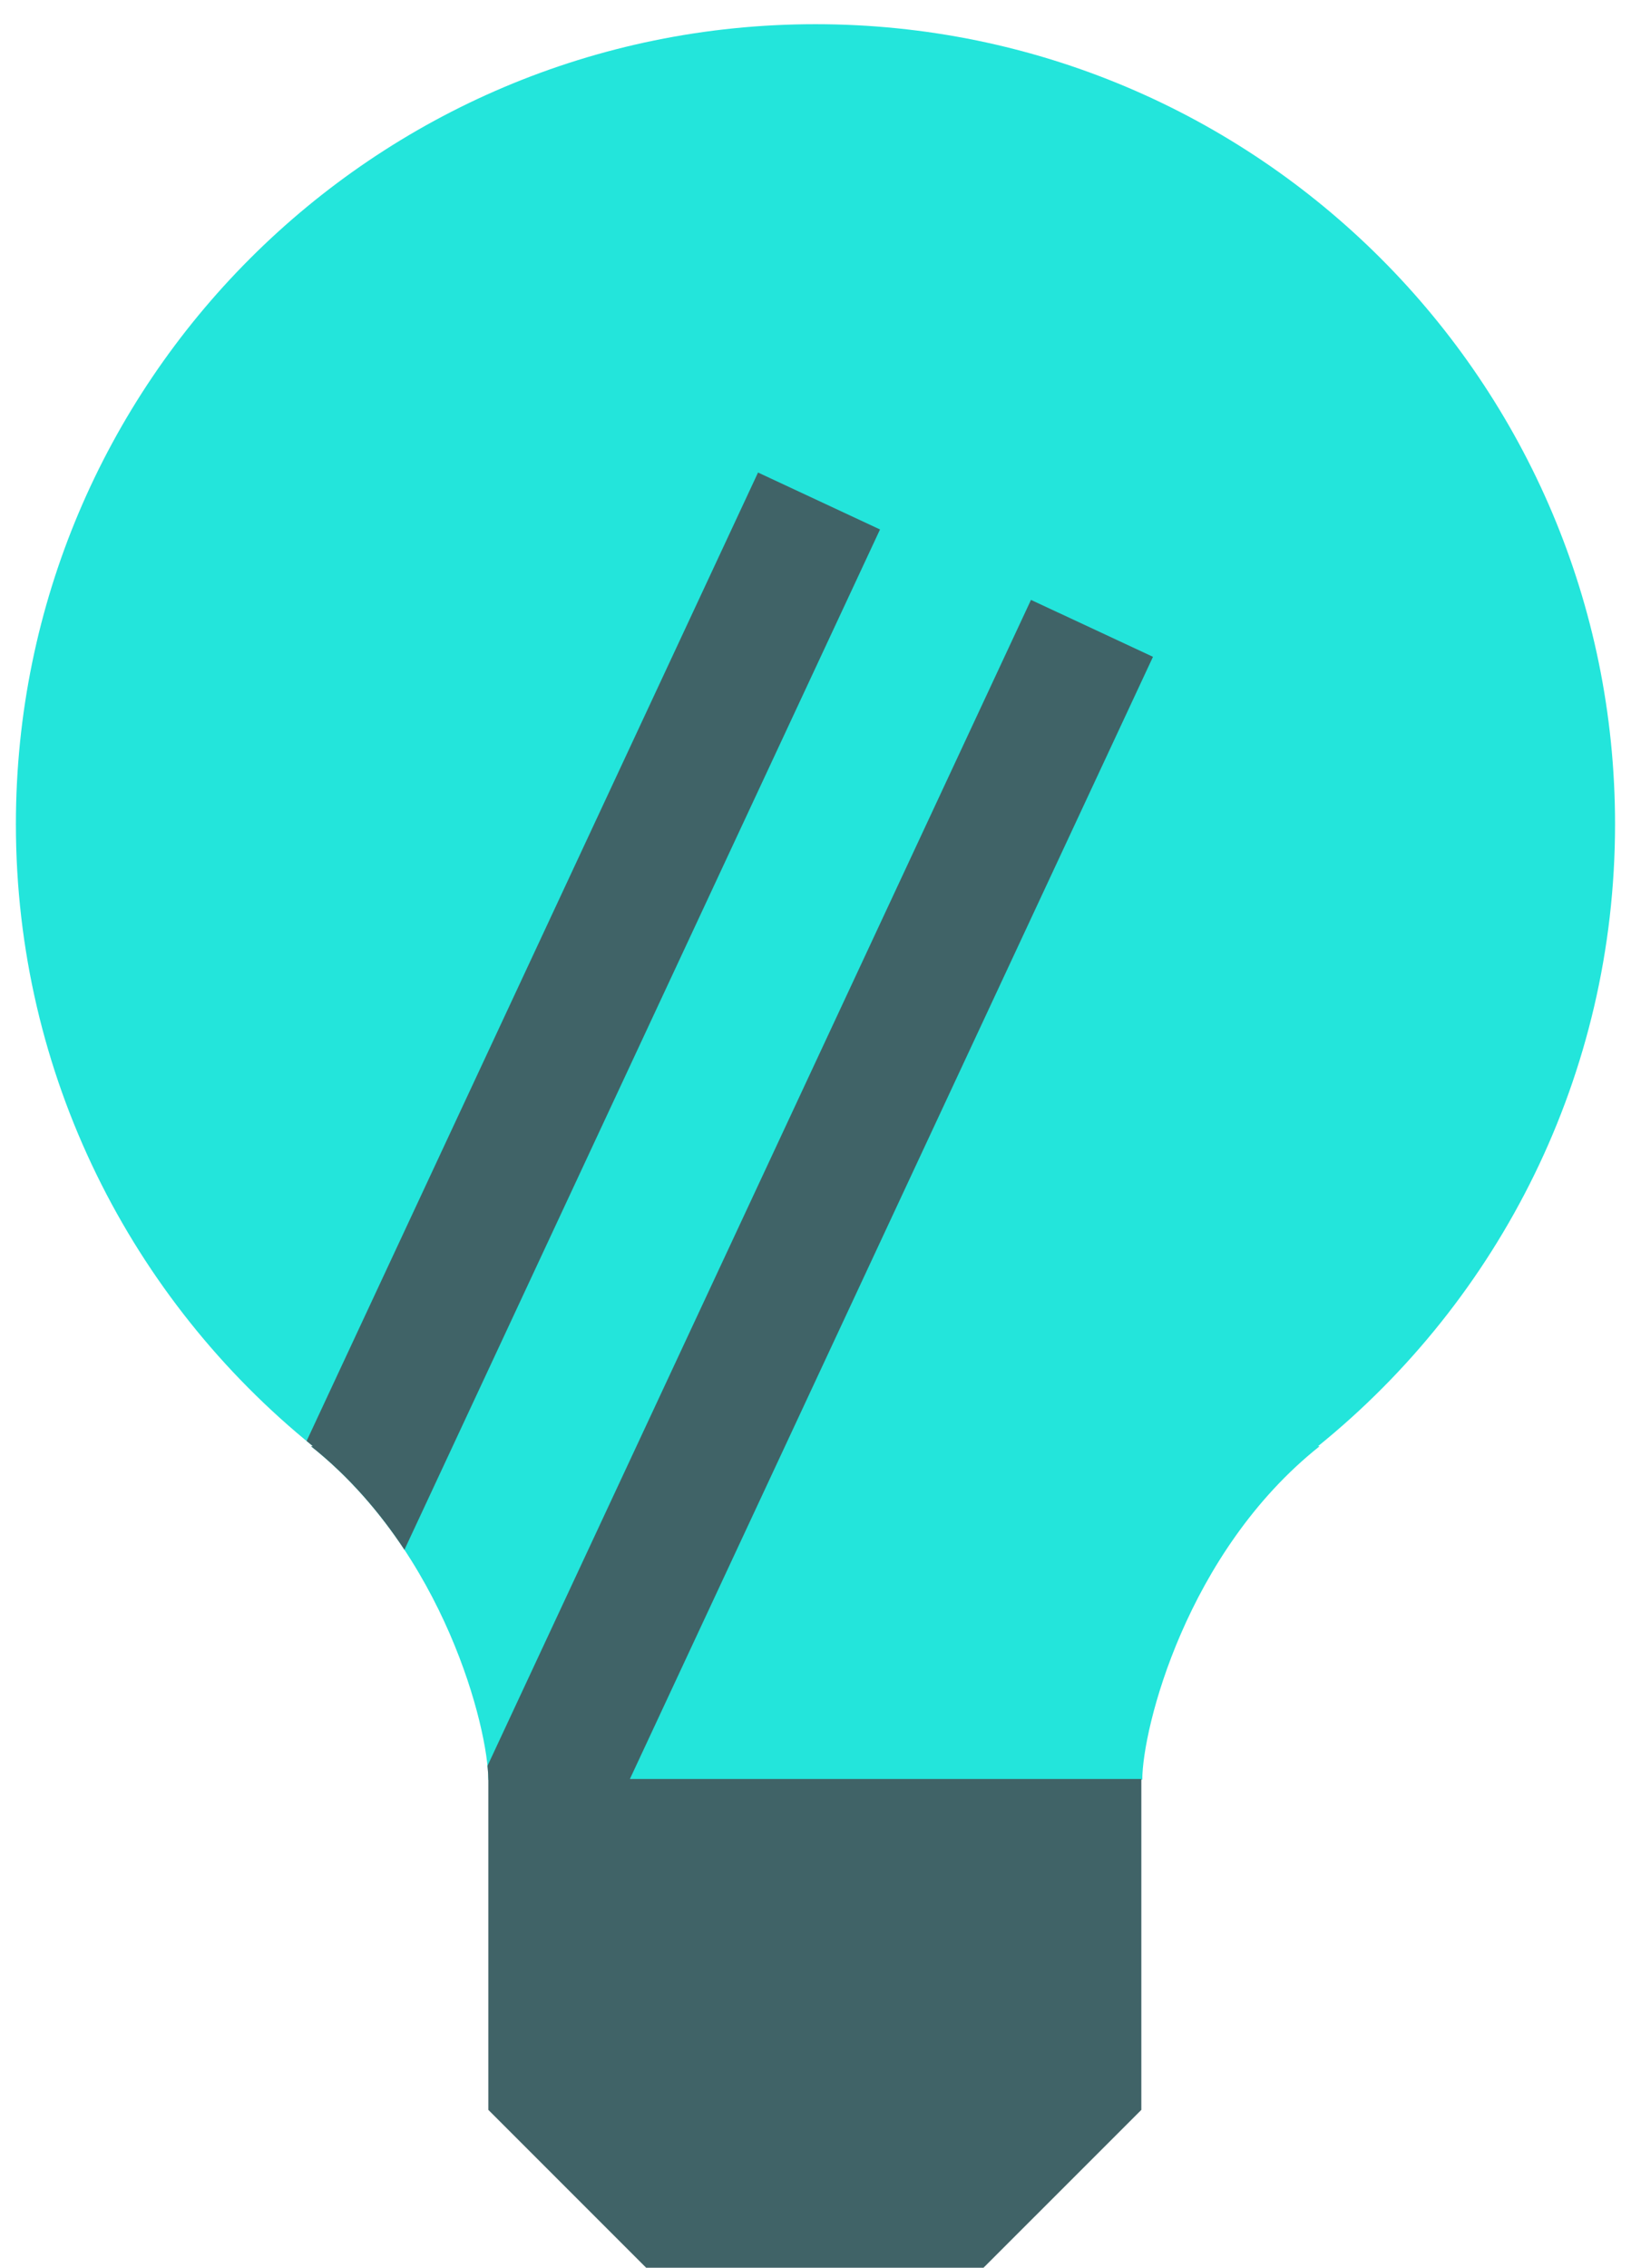 <svg xmlns="http://www.w3.org/2000/svg" width="59" height="82" viewBox="0 0 59 82">
    <g fill="none" fill-rule="evenodd">
        <path fill="#23E5DB" d="M58.423 29.799c0-15.975-12.95-28.924-28.924-28.924S.575 13.825.575 29.8c0 9.085 4.19 17.19 10.742 22.493l-.064.005c4.818 3.833 6.412 10.203 6.412 12.065h23.622v-.034l.034.034c0-1.862 1.594-8.232 6.412-12.065l-.054-.004c6.553-5.303 10.744-13.409 10.744-22.494"/>
        <path fill="#406367" d="M27.421 17.087L11.092 52.105l.224.187-.063.006c1.376 1.094 2.489 2.396 3.377 3.741l17.204-36.894-4.413-2.058zM41.708 23.75l-4.413-2.058-19.66 42.16c.02.194.03.366.03.51v11.93L23.373 82h12.205l5.709-5.708V64.328H22.786L41.708 23.75z"/>
    </g>
</svg>
